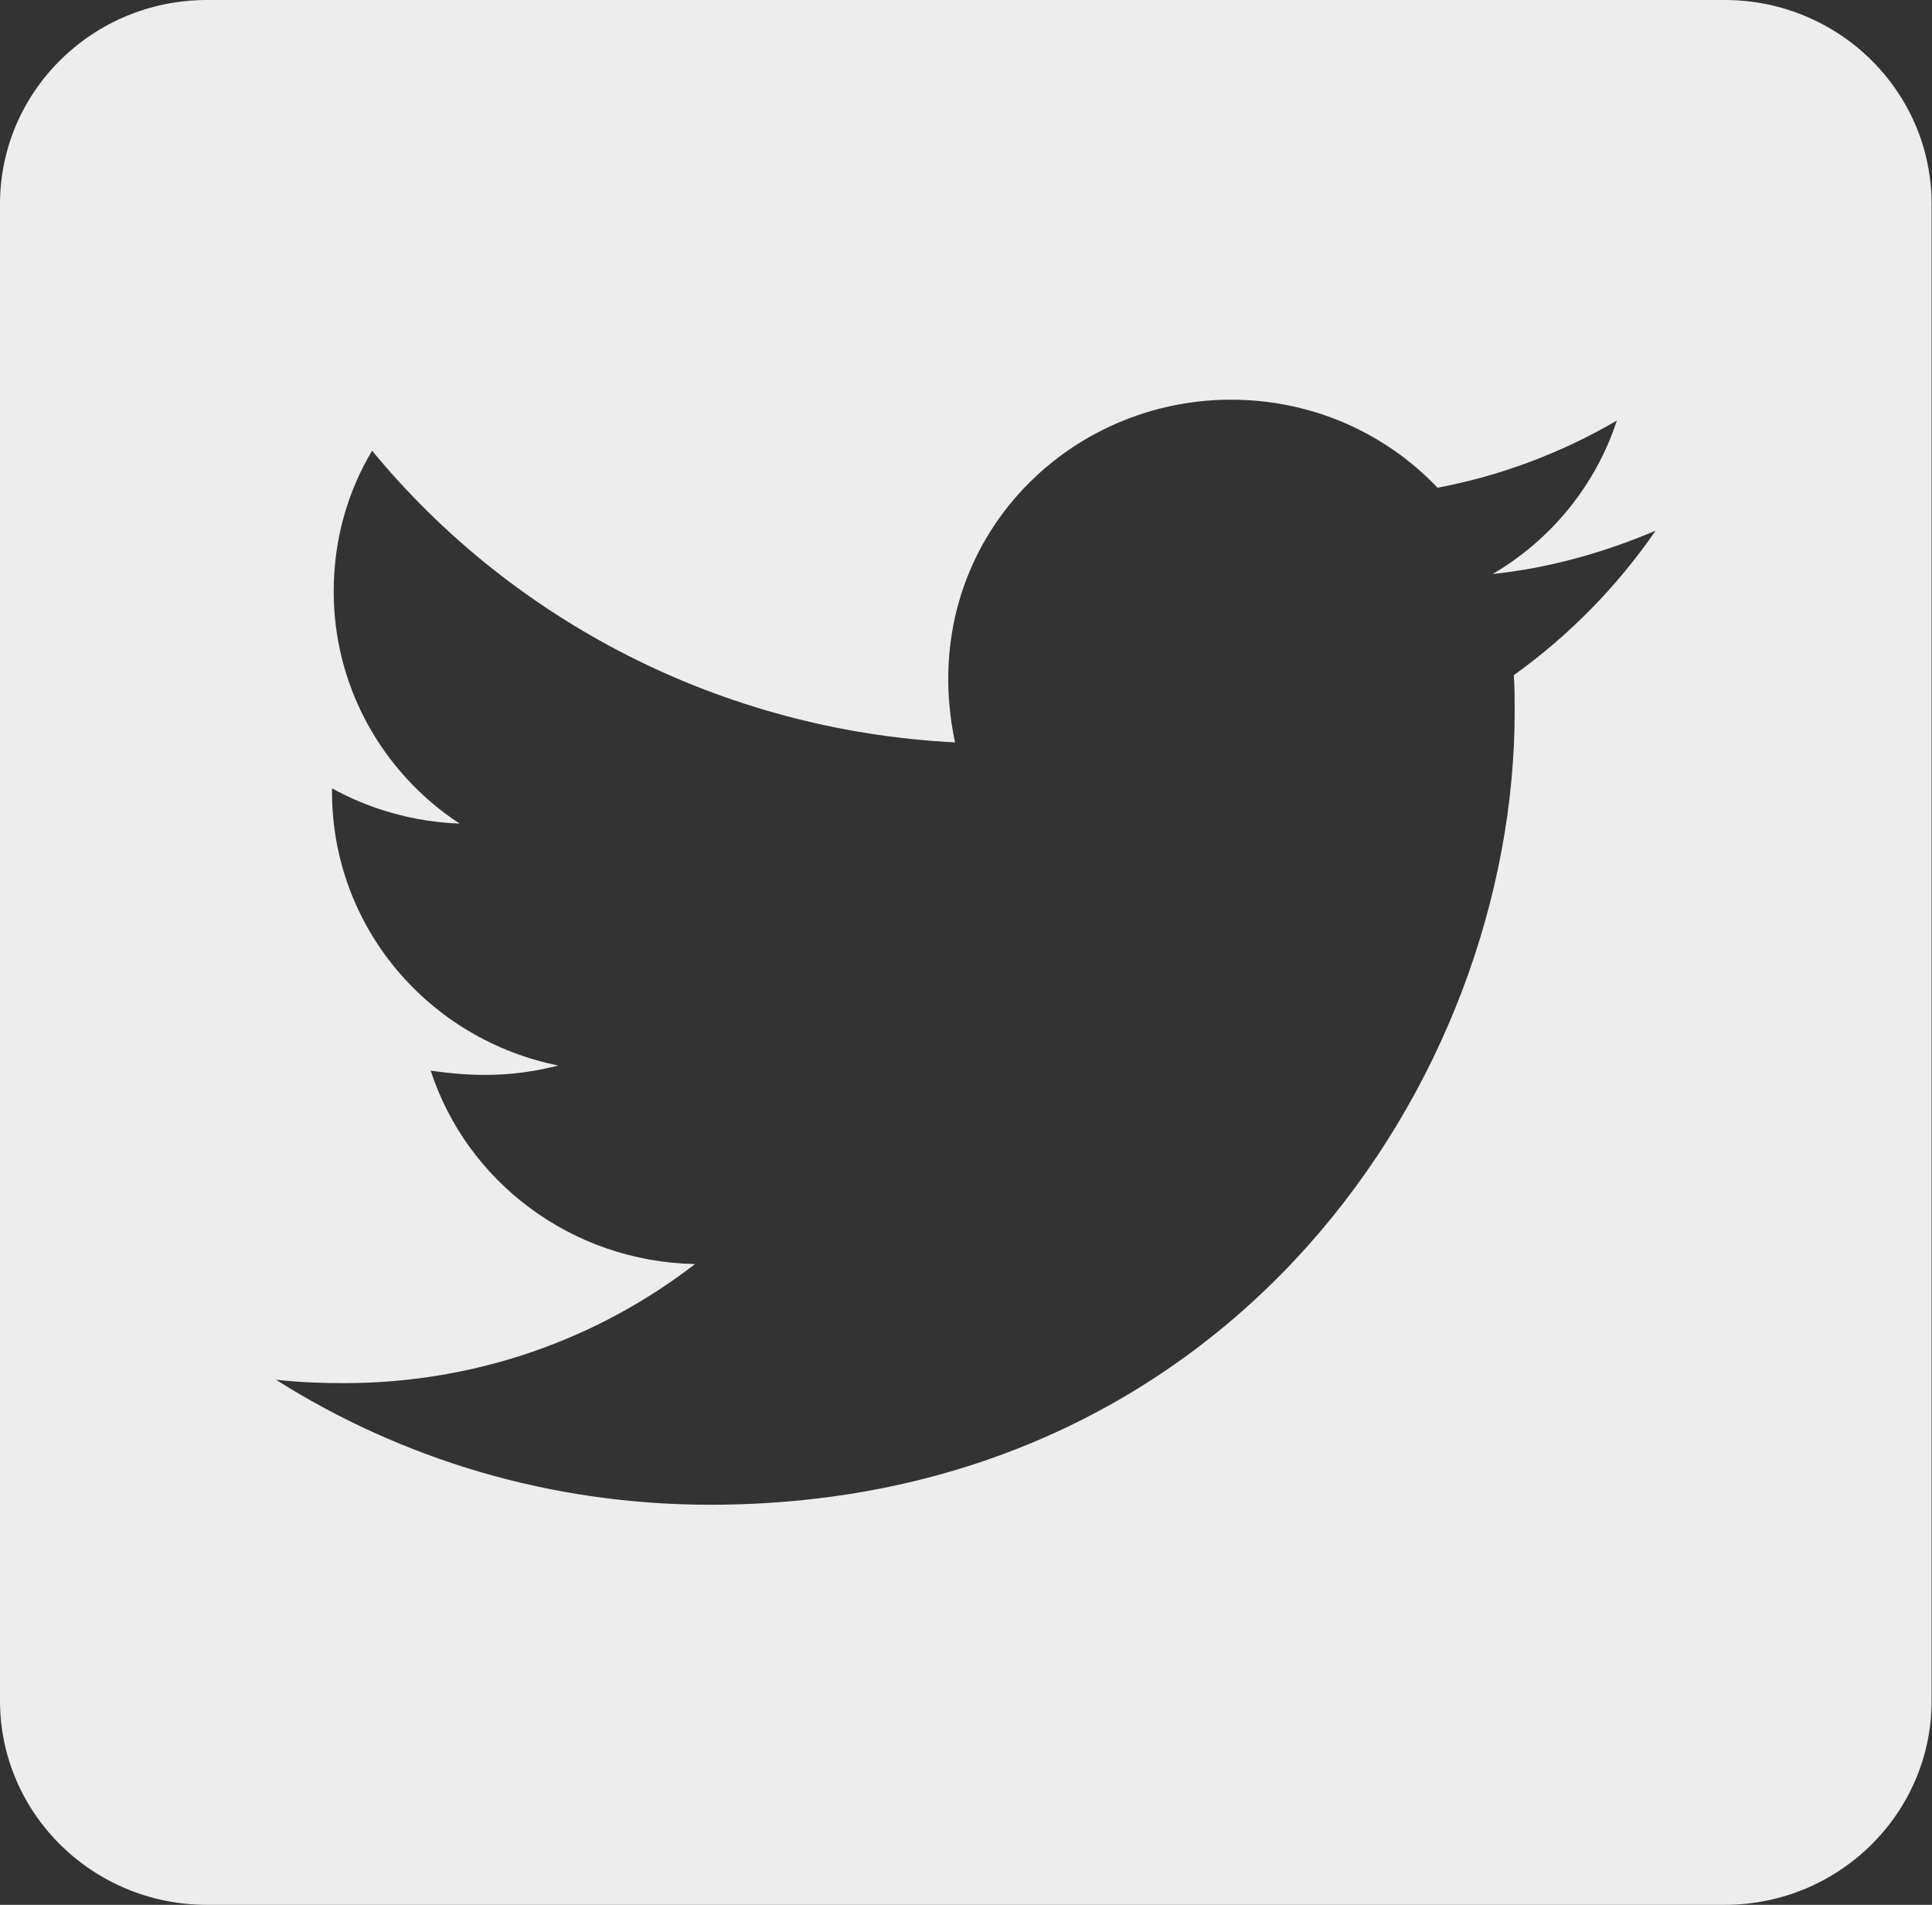 <svg width="71" height="70" viewBox="0 0 71 70" fill="none" xmlns="http://www.w3.org/2000/svg">
<rect x="0" y="0" width="71" height="70" fill="#333333" stroke="none"/>
<path d="M63.38 0H7.606C3.407 0 0 3.359 0 7.5V62.5C0 66.641 3.407 70 7.606 70H63.38C67.579 70 70.986 66.641 70.986 62.5V7.5C70.986 3.359 67.579 0 63.38 0ZM55.632 24.812C55.664 25.25 55.664 25.703 55.664 26.141C55.664 39.688 45.206 55.297 26.097 55.297C20.203 55.297 14.736 53.609 10.141 50.703C10.981 50.797 11.789 50.828 12.644 50.828C17.509 50.828 21.977 49.203 25.542 46.453C20.979 46.359 17.144 43.406 15.829 39.344C17.43 39.578 18.872 39.578 20.519 39.156C15.766 38.203 12.201 34.078 12.201 29.094V28.969C13.579 29.734 15.195 30.203 16.891 30.266C15.466 29.331 14.297 28.062 13.49 26.574C12.682 25.085 12.261 23.422 12.264 21.734C12.264 19.828 12.771 18.078 13.674 16.562C18.792 22.781 26.477 26.844 35.097 27.281C33.623 20.328 38.9 14.688 45.238 14.688C48.232 14.688 50.926 15.922 52.828 17.922C55.172 17.484 57.422 16.625 59.419 15.453C58.643 17.828 57.011 19.828 54.856 21.094C56.947 20.875 58.975 20.297 60.845 19.5C59.435 21.547 57.66 23.359 55.632 24.812Z" fill="#EDEDED"/>
</svg>
